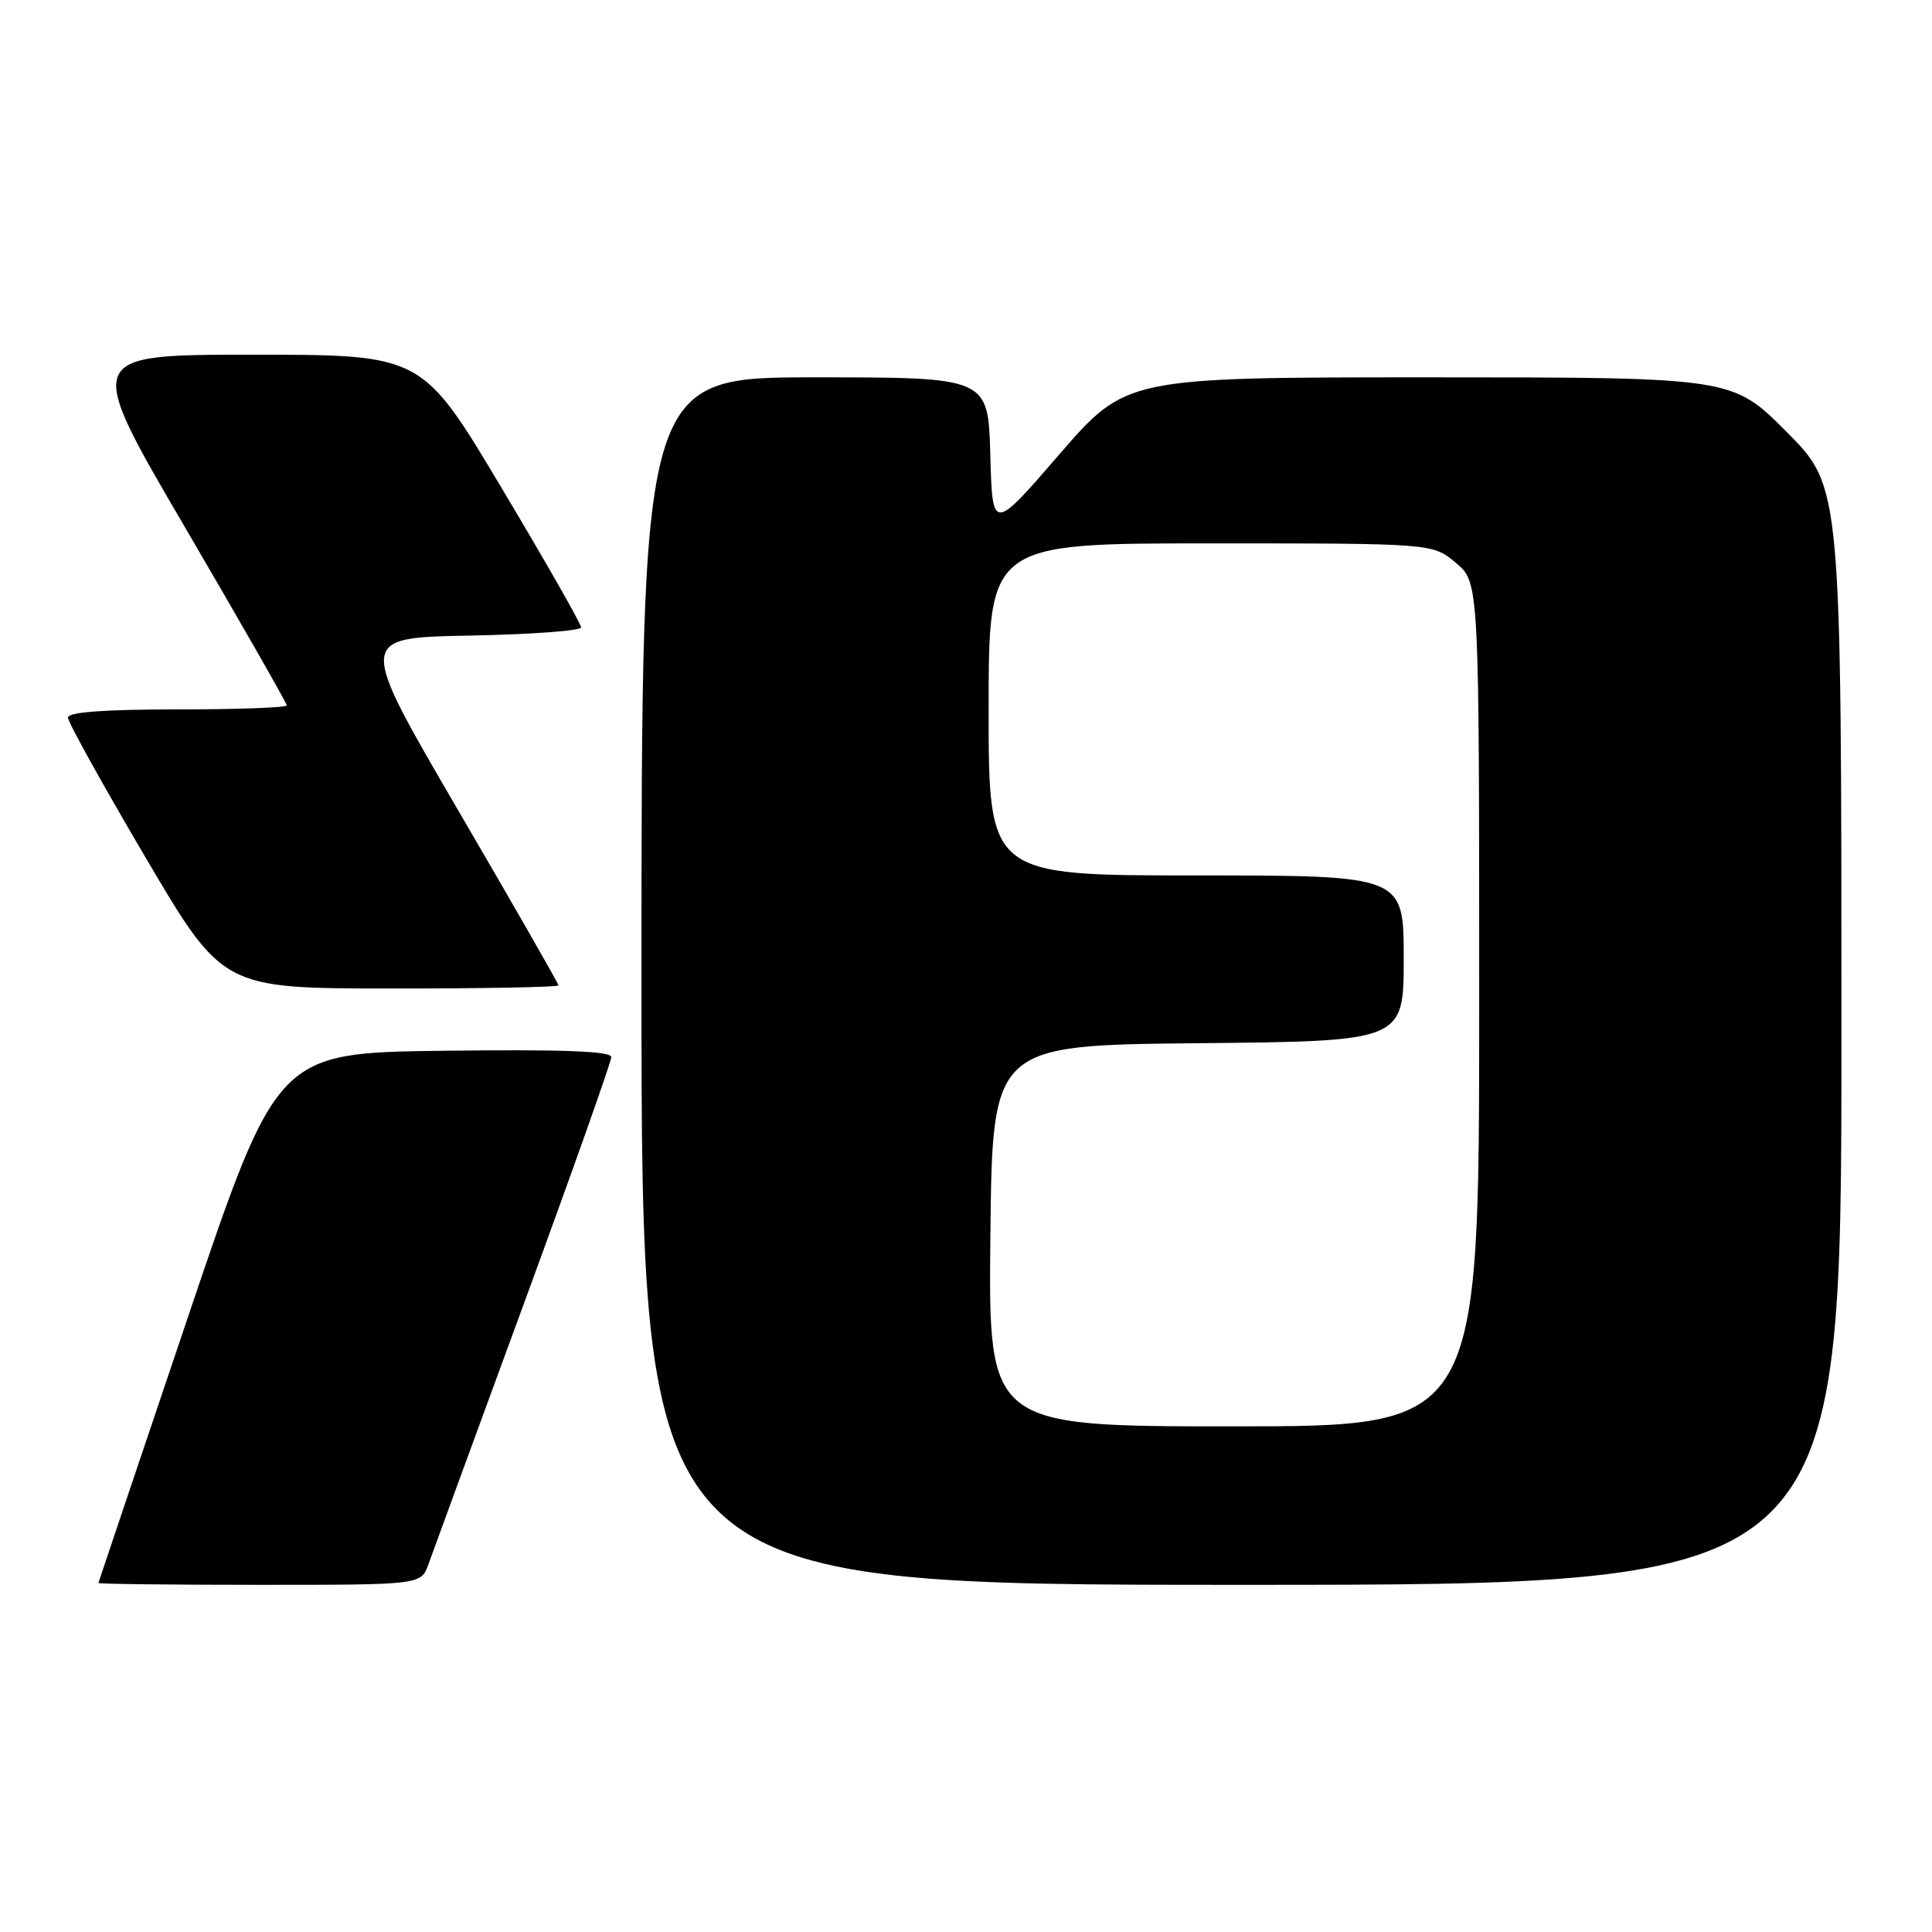 <?xml version="1.0" encoding="UTF-8" standalone="no"?>
<!DOCTYPE svg PUBLIC "-//W3C//DTD SVG 1.1//EN" "http://www.w3.org/Graphics/SVG/1.1/DTD/svg11.dtd" >
<svg xmlns="http://www.w3.org/2000/svg" xmlns:xlink="http://www.w3.org/1999/xlink" version="1.1" viewBox="0 0 256 256">
 <g >
 <path fill="currentColor"
d=" M 56.78 207.25 C 57.32 205.74 62.99 190.25 69.38 172.84 C 75.77 155.43 81.00 140.68 81.00 140.07 C 81.00 139.28 74.57 139.04 58.87 139.23 C 36.73 139.50 36.73 139.50 24.91 174.50 C 18.41 193.75 13.07 209.61 13.04 209.75 C 13.02 209.89 22.63 210.00 34.40 210.00 C 55.80 210.00 55.80 210.00 56.78 207.25 Z  M 244.00 137.27 C 244.00 64.55 244.00 64.55 236.78 57.27 C 229.55 50.00 229.55 50.00 189.38 50.00 C 149.21 50.00 149.21 50.00 140.35 60.23 C 131.50 70.46 131.50 70.46 131.22 60.23 C 130.93 50.00 130.93 50.00 107.97 50.00 C 85.00 50.00 85.00 50.00 85.00 130.00 C 85.00 210.00 85.00 210.00 164.50 210.00 C 244.00 210.00 244.00 210.00 244.00 137.27 Z  M 74.00 130.57 C 74.00 130.33 68.01 119.87 60.68 107.32 C 47.37 84.50 47.37 84.50 62.18 84.22 C 70.33 84.07 77.00 83.58 77.00 83.13 C 77.00 82.67 72.26 74.36 66.46 64.65 C 55.93 47.00 55.93 47.00 33.53 47.00 C 11.13 47.00 11.13 47.00 24.57 69.97 C 31.96 82.60 38.00 93.18 38.00 93.47 C 38.00 93.76 31.48 94.00 23.50 94.00 C 13.82 94.00 9.00 94.36 9.00 95.08 C 9.00 95.67 13.61 103.98 19.25 113.56 C 29.50 130.97 29.50 130.97 51.75 130.98 C 63.99 130.99 74.00 130.80 74.00 130.57 Z  M 131.23 163.75 C 131.50 138.50 131.50 138.50 158.75 138.23 C 186.00 137.97 186.00 137.97 186.00 126.98 C 186.00 116.00 186.00 116.00 158.50 116.00 C 131.00 116.00 131.00 116.00 131.00 94.00 C 131.00 72.00 131.00 72.00 160.42 72.00 C 189.85 72.00 189.85 72.00 192.92 74.59 C 196.00 77.18 196.00 77.18 196.00 133.09 C 196.00 189.00 196.00 189.00 163.48 189.00 C 130.97 189.00 130.97 189.00 131.23 163.75 Z "/>
</g>
</svg>